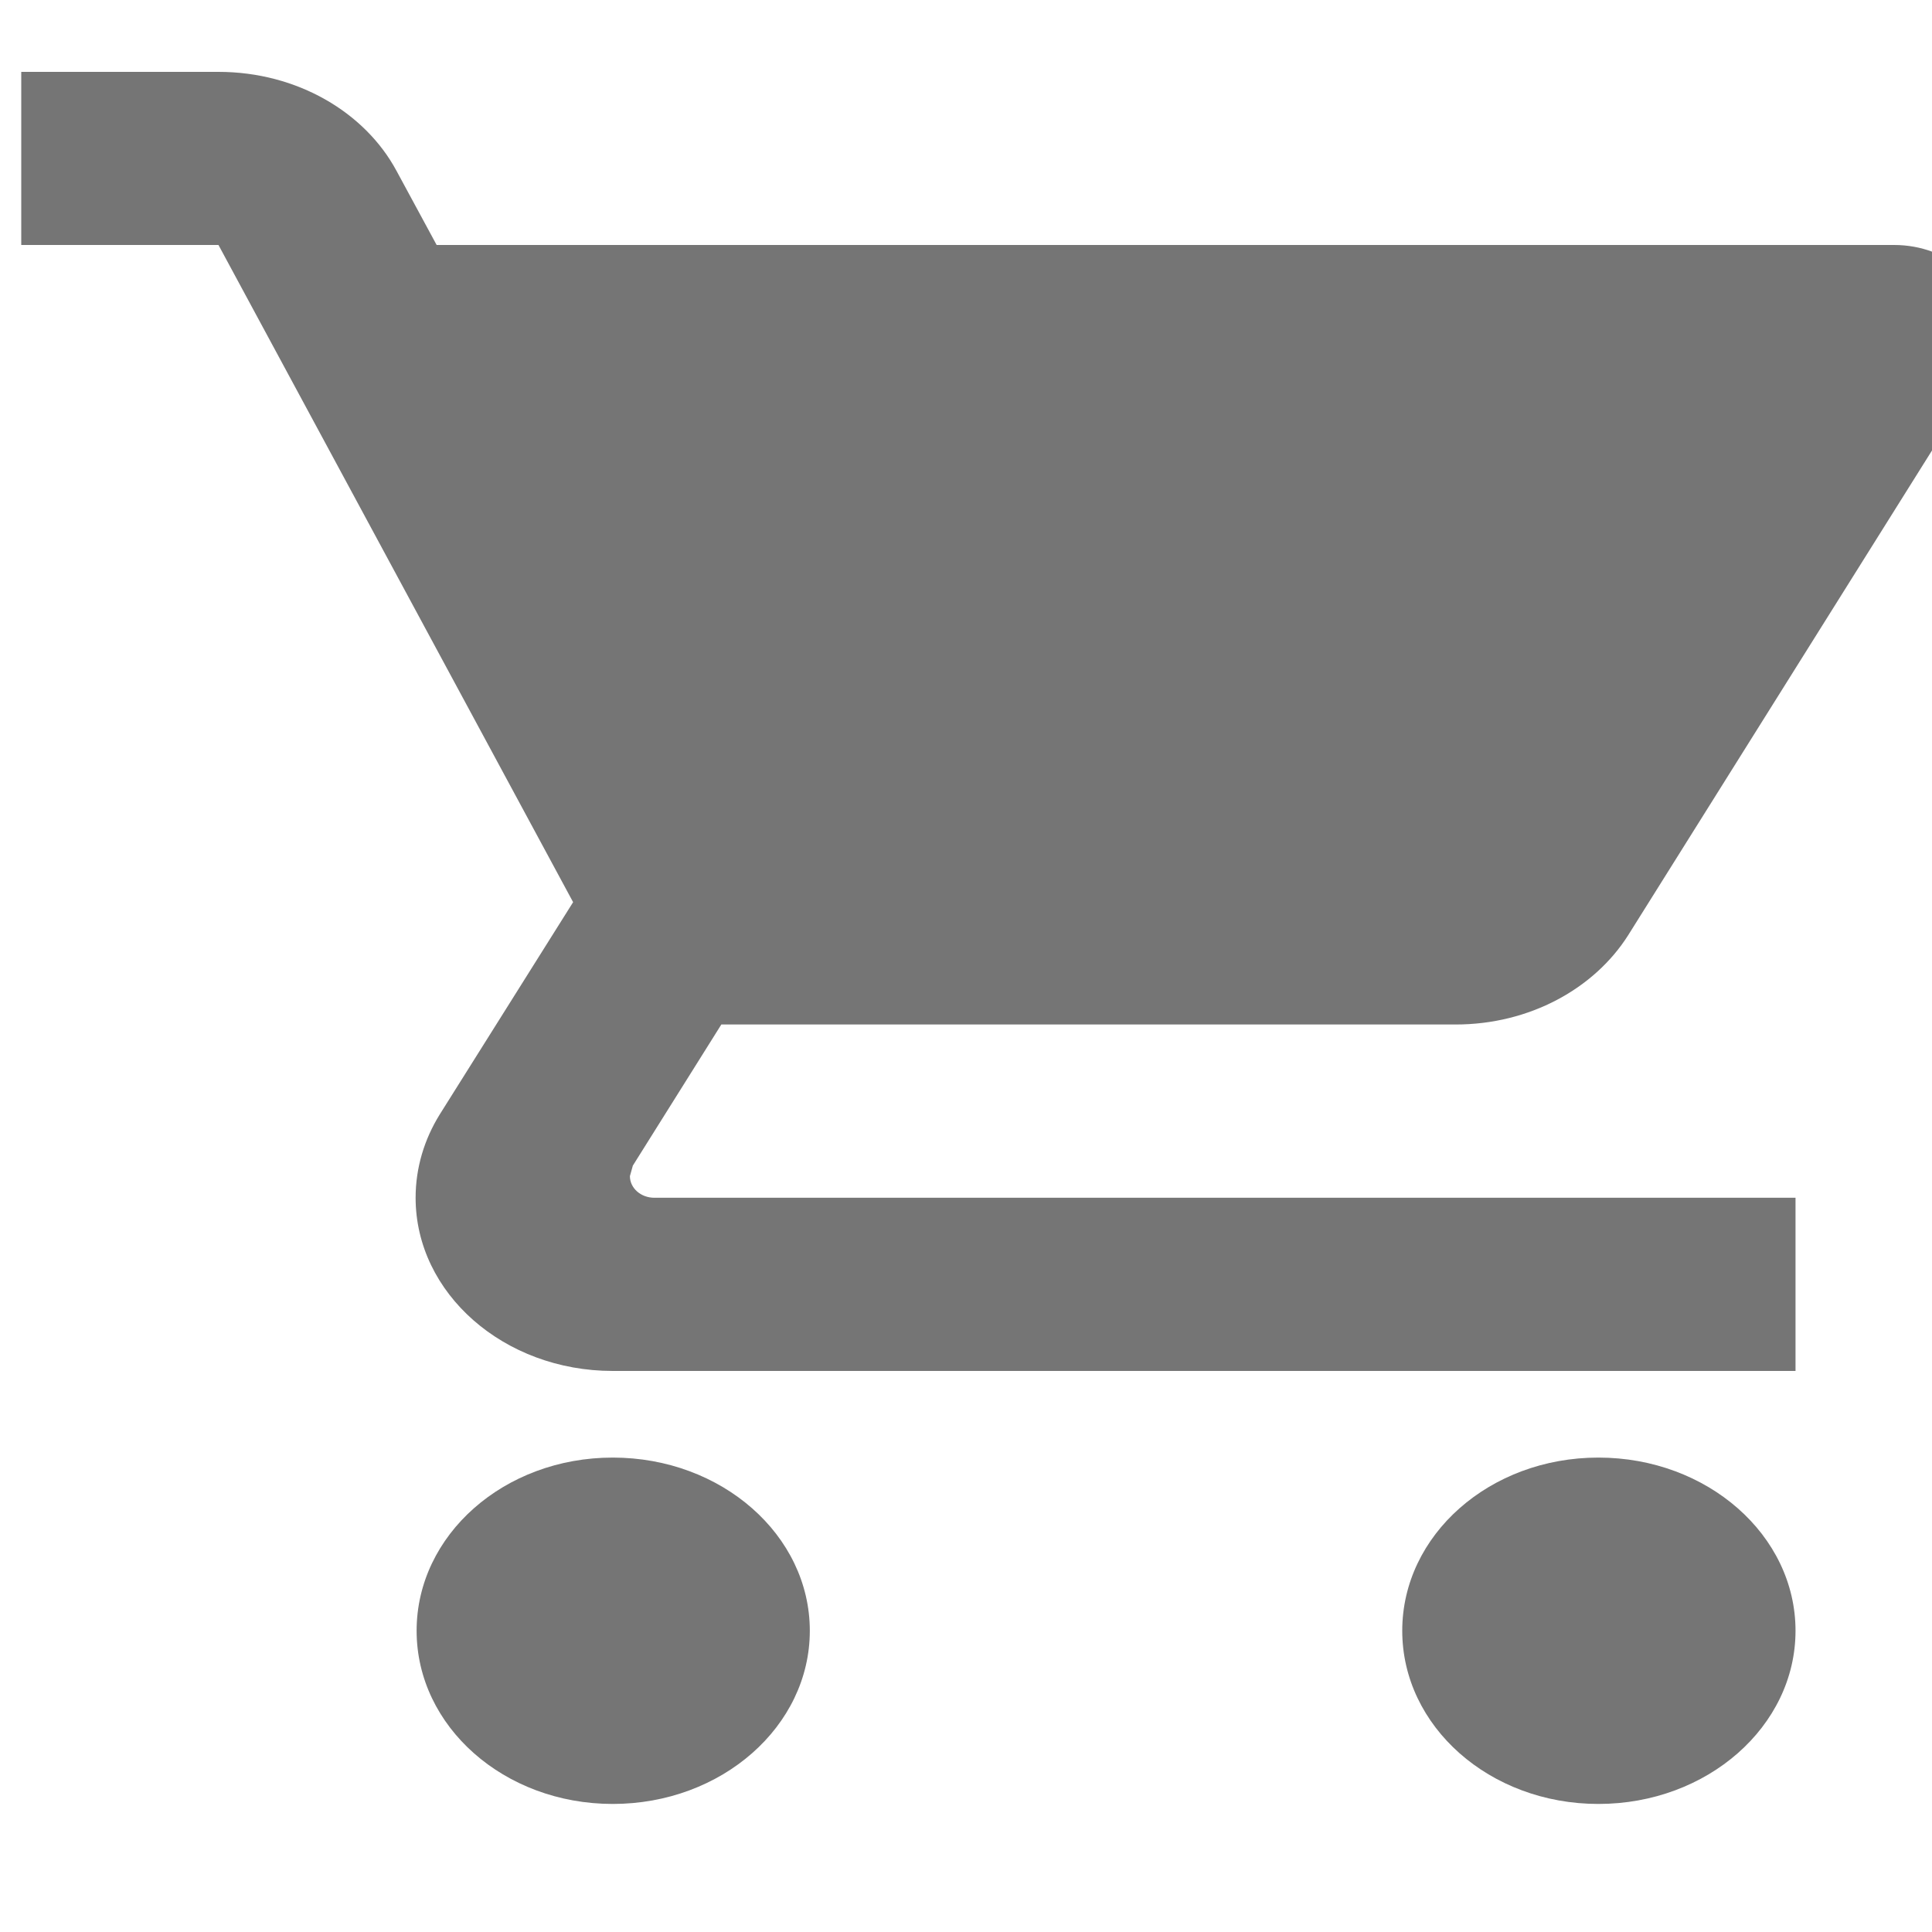 <svg width="25" height="25" viewBox="0 0 25 25" version="1.1" xmlns="http://www.w3.org/2000/svg" xmlns:xlink="http://www.w3.org/1999/xlink">
<title>PurchasesIcon</title>
<desc>Created using Figma</desc>
<g id="Canvas" transform="translate(-273 -1856)">
<g id="PurchasesIcon" opacity="0.54">
<use xlink:href="#path7_fill" transform="translate(273.275 1856.93)"/>
</g>
</g>
<defs>
<path id="path7_fill" fill-rule="evenodd" d="M 7.654 17.931C 6.246 17.931 5.116 18.934 5.116 20.172C 5.116 21.409 6.246 22.413 7.654 22.413C 9.063 22.413 10.204 21.409 10.204 20.172C 10.204 18.934 9.063 17.931 7.654 17.931L 7.654 17.931ZM 20.408 17.931C 19 17.931 17.87 18.934 17.87 20.172C 17.87 21.409 19 22.413 20.408 22.413C 21.817 22.413 22.959 21.409 22.959 20.172C 22.959 18.934 21.817 17.931 20.408 17.931L 20.408 17.931ZM 2.552 0L 0 0L 0 2.24L 2.552 2.24L 7.141 10.744L 5.415 13.491C 5.216 13.812 5.103 14.18 5.103 14.569C 5.103 15.806 6.246 16.81 7.654 16.81L 22.959 16.81L 22.959 14.569L 8.193 14.569C 8.017 14.569 7.876 14.444 7.876 14.289L 7.914 14.153L 9.059 12.327L 18.56 12.327C 19.519 12.327 20.355 11.862 20.792 11.174L 25.35 3.902C 25.452 3.743 25.511 3.558 25.511 3.362C 25.511 2.742 24.939 2.24 24.234 2.24L 5.375 2.24L 4.857 1.283C 4.45 0.524 3.57 0 2.552 0L 2.552 0Z"/>
</defs>
</svg>
